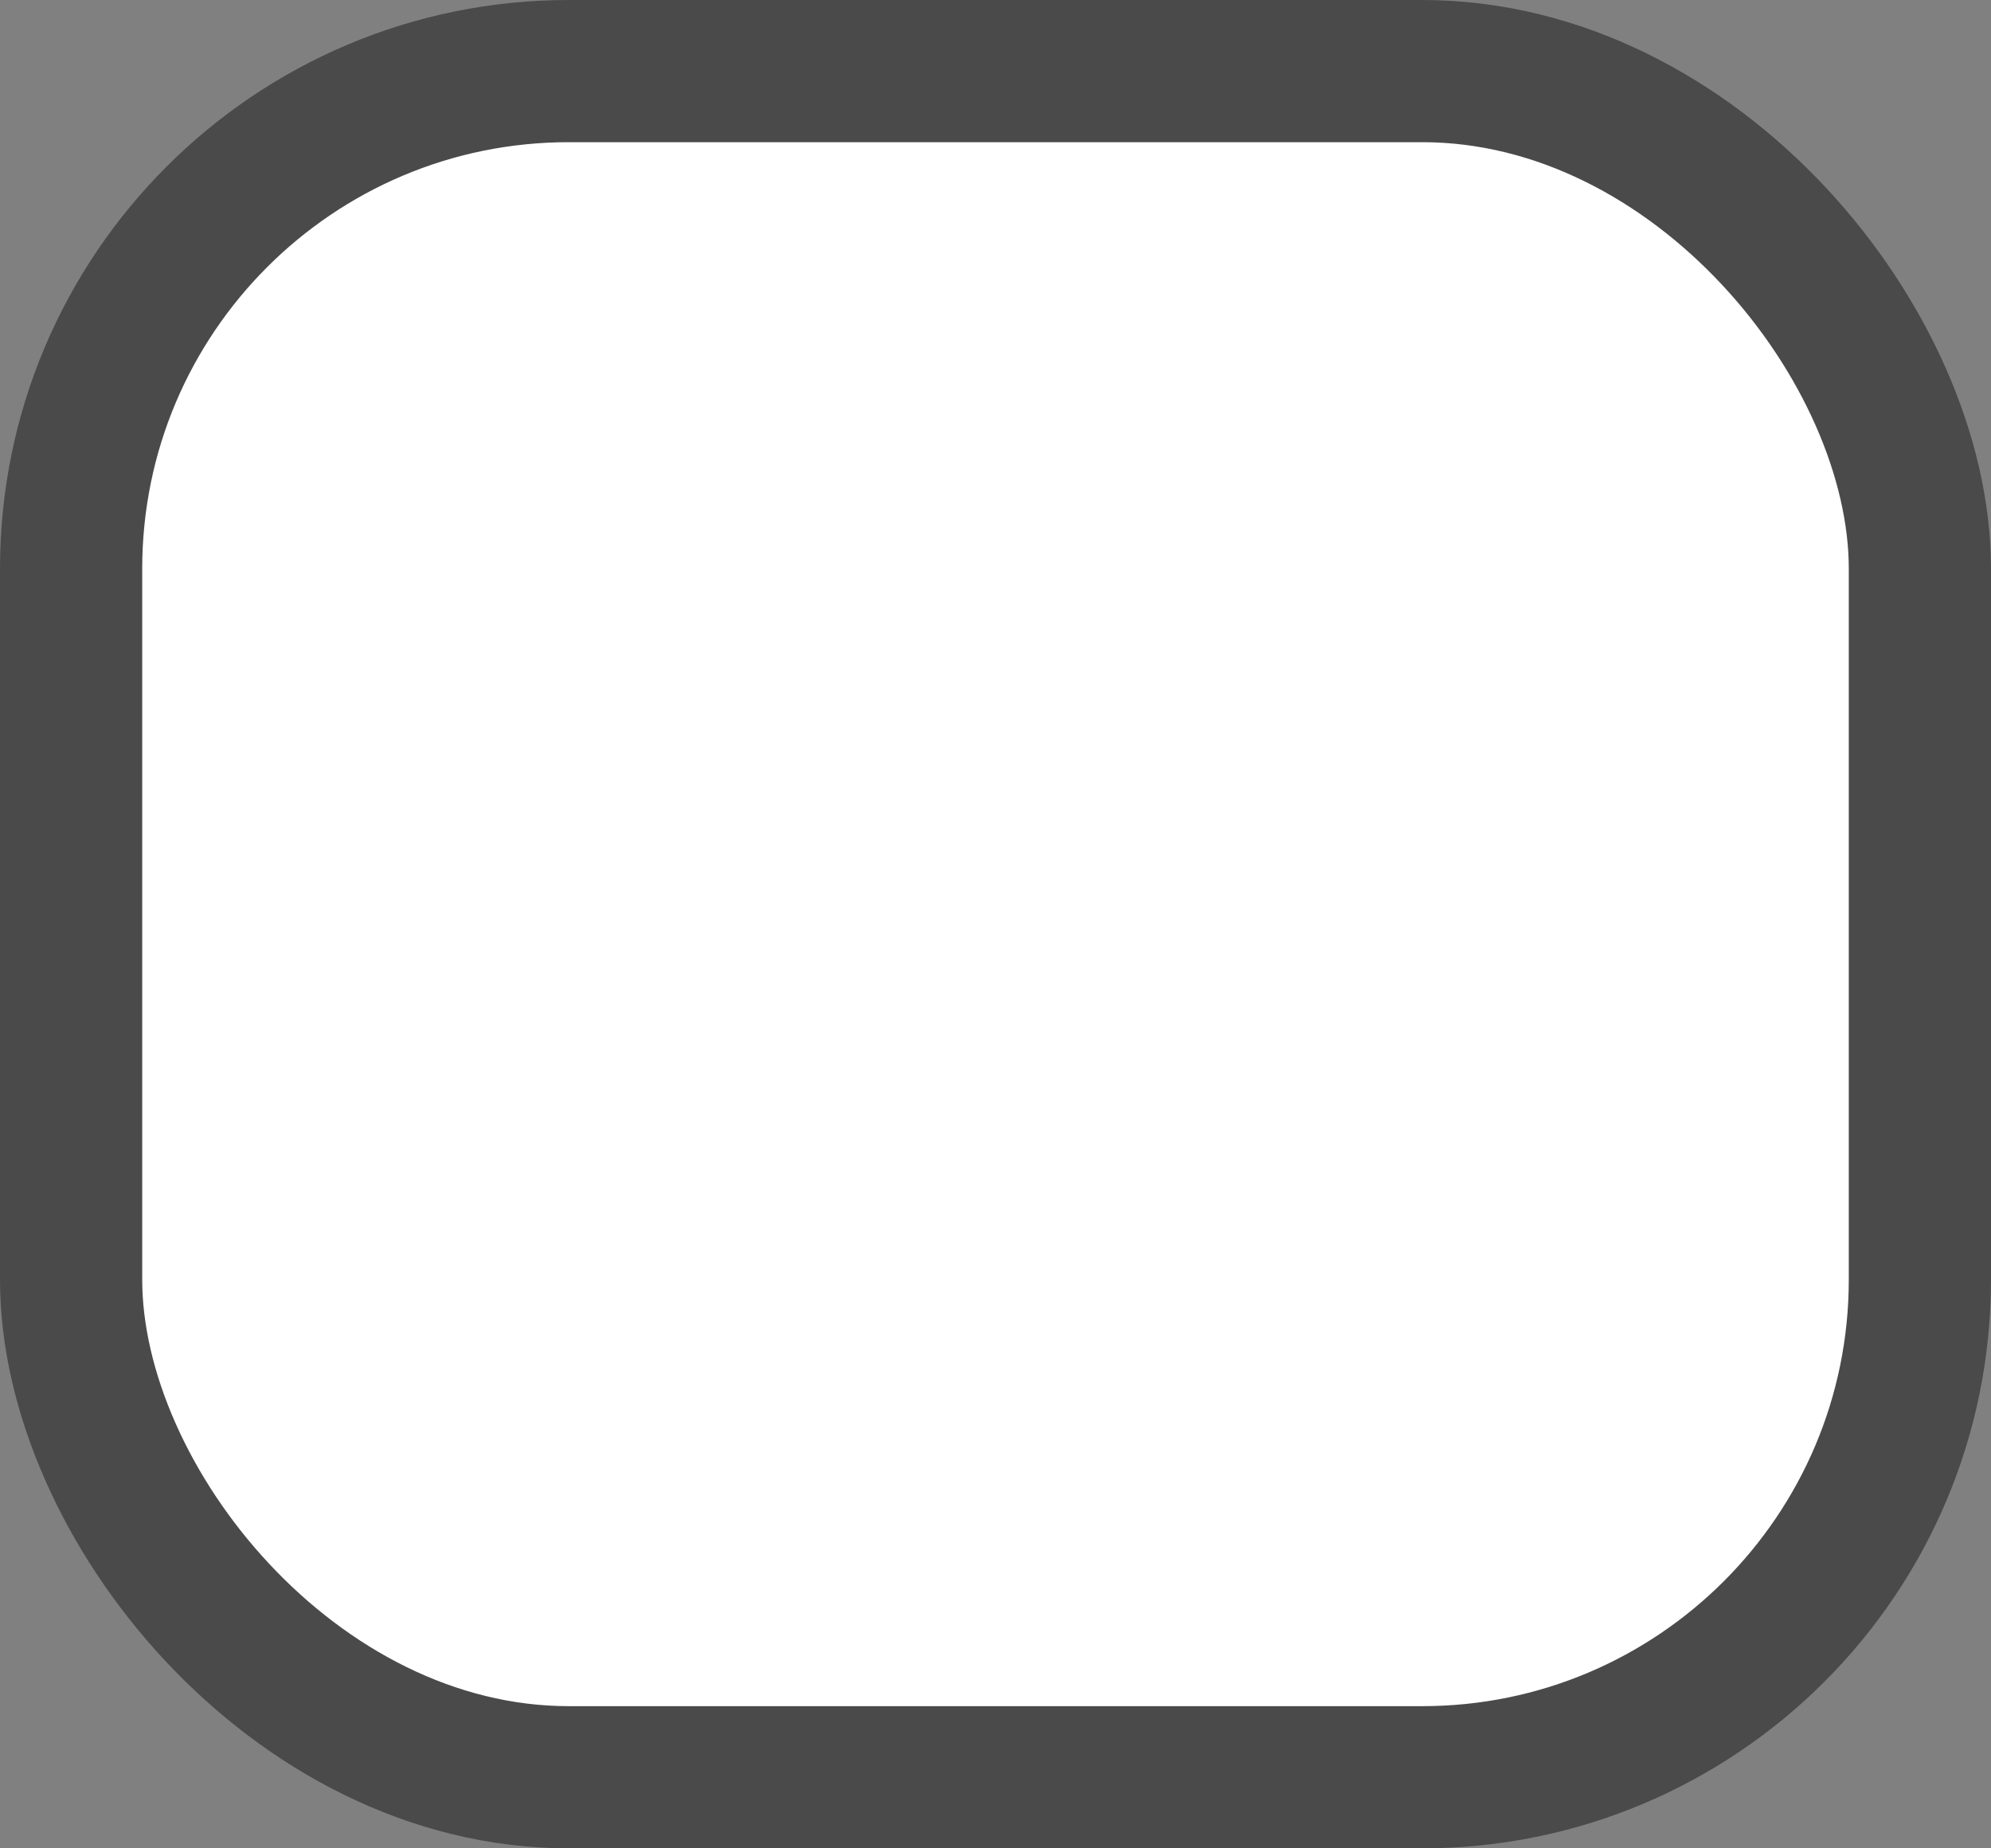 <svg width="14" height="13" viewBox="0 0 14 13" fill="none" xmlns="http://www.w3.org/2000/svg">
<rect x="0" y="0" width="14" height="13" fill="#808080" stroke="none"/>
<rect x="0.5" y="0.5" width="13" height="12" rx="3.5" fill="white" stroke="#4A4A4A"/>
</svg>
